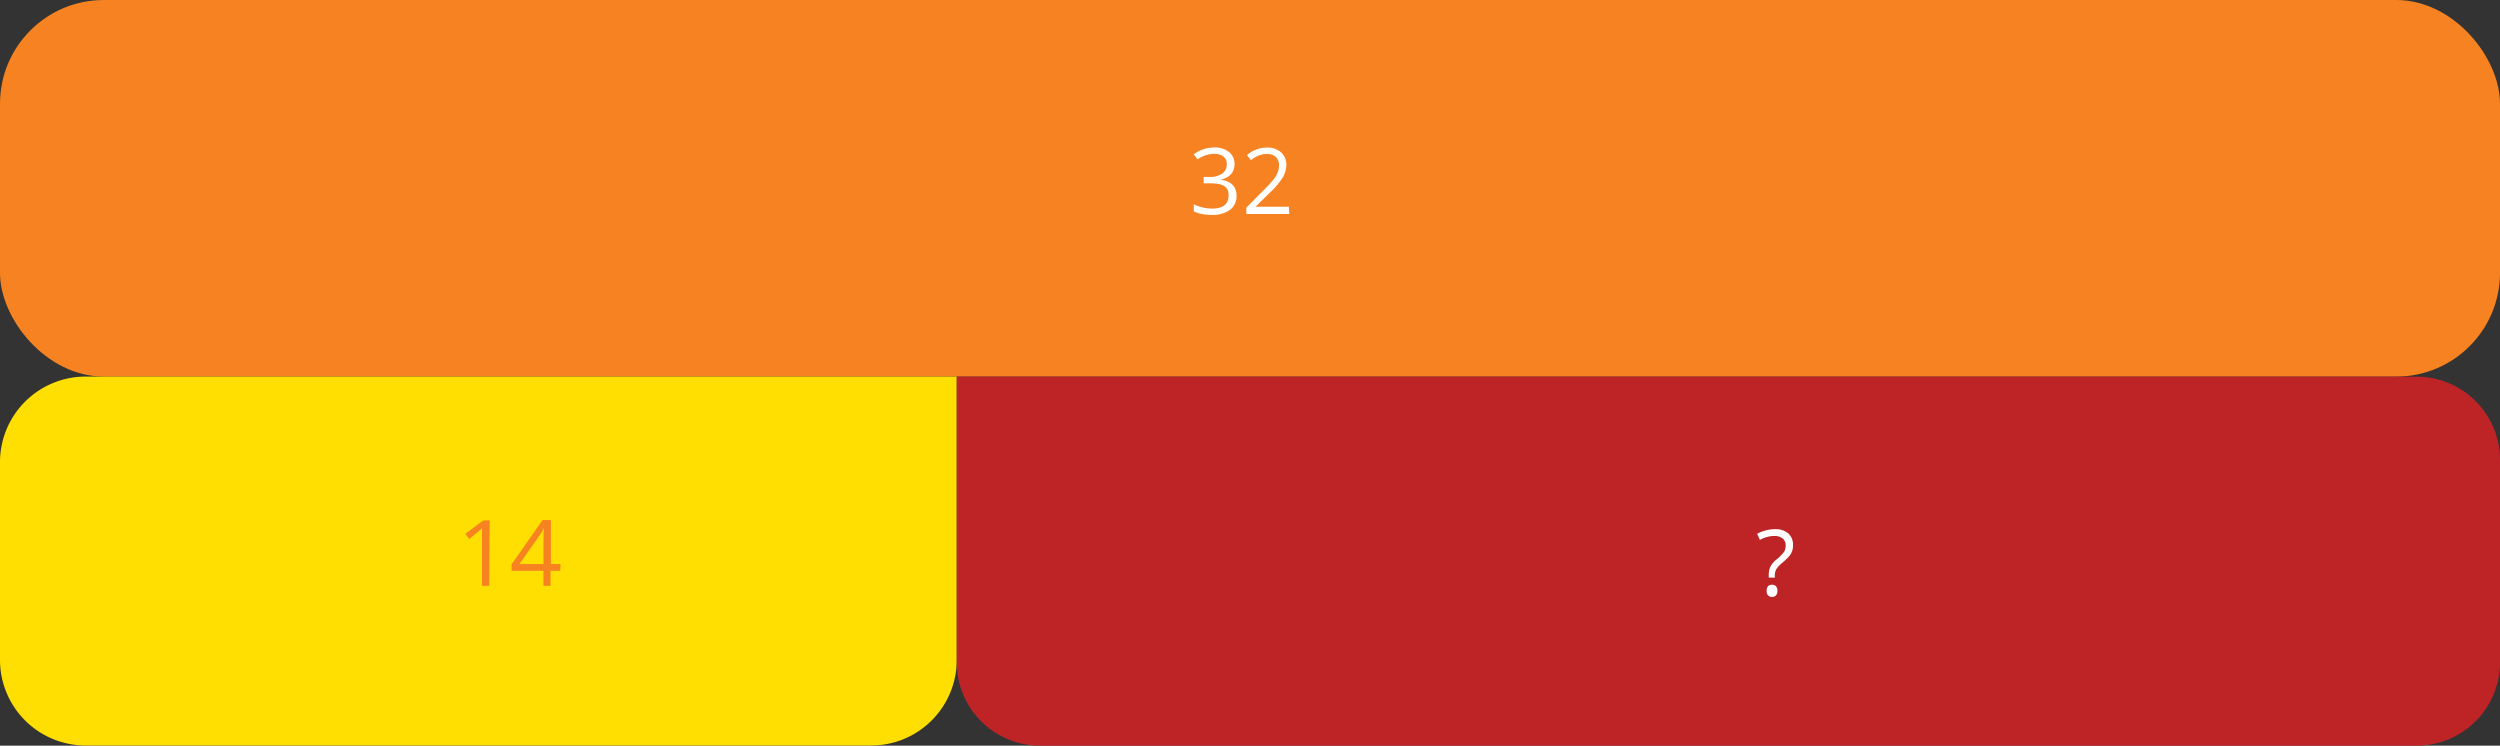 <svg xmlns="http://www.w3.org/2000/svg" viewBox="0 0 300 89.48"><rect x="0" y="0" width="300" height="89.48" fill="#333333" stroke="none"/><defs><style>.cls-1{fill:#f68221;}.cls-2{fill:#ffde01;}.cls-3{fill:#be2426;}.cls-4{fill:#fff;}.cls-5{fill:#f68220;}</style></defs><title>3</title><g id="Capa_2" data-name="Capa 2"><g id="Capa_2-2" data-name="Capa 2"><rect class="cls-1" width="300" height="45.19" rx="12.45"/><path class="cls-2" d="M10.27,45.19H114.81a0,0,0,0,1,0,0v34a10.27,10.27,0,0,1-10.27,10.27H10.27A10.27,10.27,0,0,1,0,79.2V55.46A10.27,10.27,0,0,1,10.27,45.19Z"/><path class="cls-3" d="M124.82,89.48H290a10,10,0,0,0,10-10V55.2a10,10,0,0,0-10-10H114.81V79.46A10,10,0,0,0,124.82,89.48Z"/><path class="cls-4" d="M148.14,19.67a1.77,1.77,0,0,1-.42,1.23,2.06,2.06,0,0,1-1.2.64v.05a2.2,2.2,0,0,1,1.4.6,1.74,1.74,0,0,1,.46,1.27,2,2,0,0,1-.78,1.72,3.5,3.5,0,0,1-2.21.61,5.69,5.69,0,0,1-1.14-.1,3.73,3.73,0,0,1-1-.33v-.85a4.86,4.86,0,0,0,1.09.39,5.39,5.39,0,0,0,1.09.13c1.36,0,2-.53,2-1.6S146.71,22,145.21,22h-.77v-.77h.78a2.39,2.39,0,0,0,1.46-.41,1.31,1.31,0,0,0,.53-1.12,1.12,1.12,0,0,0-.39-.91,1.66,1.66,0,0,0-1.07-.32,3.08,3.08,0,0,0-1,.14,4.32,4.32,0,0,0-1.05.51l-.45-.6a4,4,0,0,1,2.45-.82,2.69,2.69,0,0,1,1.77.53A1.75,1.75,0,0,1,148.14,19.67Z"/><path class="cls-4" d="M154.72,25.68h-5.16v-.77l2.07-2.08a16.29,16.29,0,0,0,1.25-1.36,3.42,3.42,0,0,0,.45-.8,2.23,2.23,0,0,0,.15-.83,1.35,1.35,0,0,0-.38-1,1.5,1.5,0,0,0-1.06-.36,2.6,2.6,0,0,0-.93.16,3.86,3.86,0,0,0-1,.58l-.48-.6a3.62,3.62,0,0,1,2.37-.91,2.47,2.47,0,0,1,1.73.57,2,2,0,0,1,.63,1.52,3,3,0,0,1-.42,1.48,9.35,9.35,0,0,1-1.57,1.85l-1.71,1.68v0h4Z"/><path class="cls-5" d="M58.71,70.3h-.87V64.71c0-.47,0-.91,0-1.33l-.25.24-1.28,1.05-.47-.61L58,62.45h.76Z"/><path class="cls-5" d="M67.22,68.5H66.06v1.8h-.85V68.5H61.39v-.78l3.72-5.31h1v5.28h1.16Zm-2-.81V65.08c0-.52,0-1.09.05-1.74h0a8.17,8.17,0,0,1-.49.85l-2.45,3.5Z"/><path class="cls-4" d="M212.25,69.31V69a2.41,2.41,0,0,1,.2-1,2.64,2.64,0,0,1,.72-.85,5.76,5.76,0,0,0,.92-.93,1.5,1.5,0,0,0,.19-.76,1.06,1.06,0,0,0-.35-.84,1.55,1.55,0,0,0-1-.3,3.18,3.18,0,0,0-.82.1,5.13,5.13,0,0,0-.93.36l-.32-.72A4.49,4.49,0,0,1,213,63.5a2.3,2.3,0,0,1,1.59.51,1.8,1.8,0,0,1,.57,1.42,2.09,2.09,0,0,1-.1.69,2.27,2.27,0,0,1-.31.57,8.28,8.28,0,0,1-.88.85,3.61,3.61,0,0,0-.72.77,1.64,1.64,0,0,0-.17.82v.18ZM212,70.9c0-.49.21-.73.64-.73a.59.59,0,0,1,.48.19.73.73,0,0,1,.17.54.76.76,0,0,1-.17.54.62.62,0,0,1-.48.19.67.67,0,0,1-.46-.17A.75.75,0,0,1,212,70.9Z"/></g></g></svg>